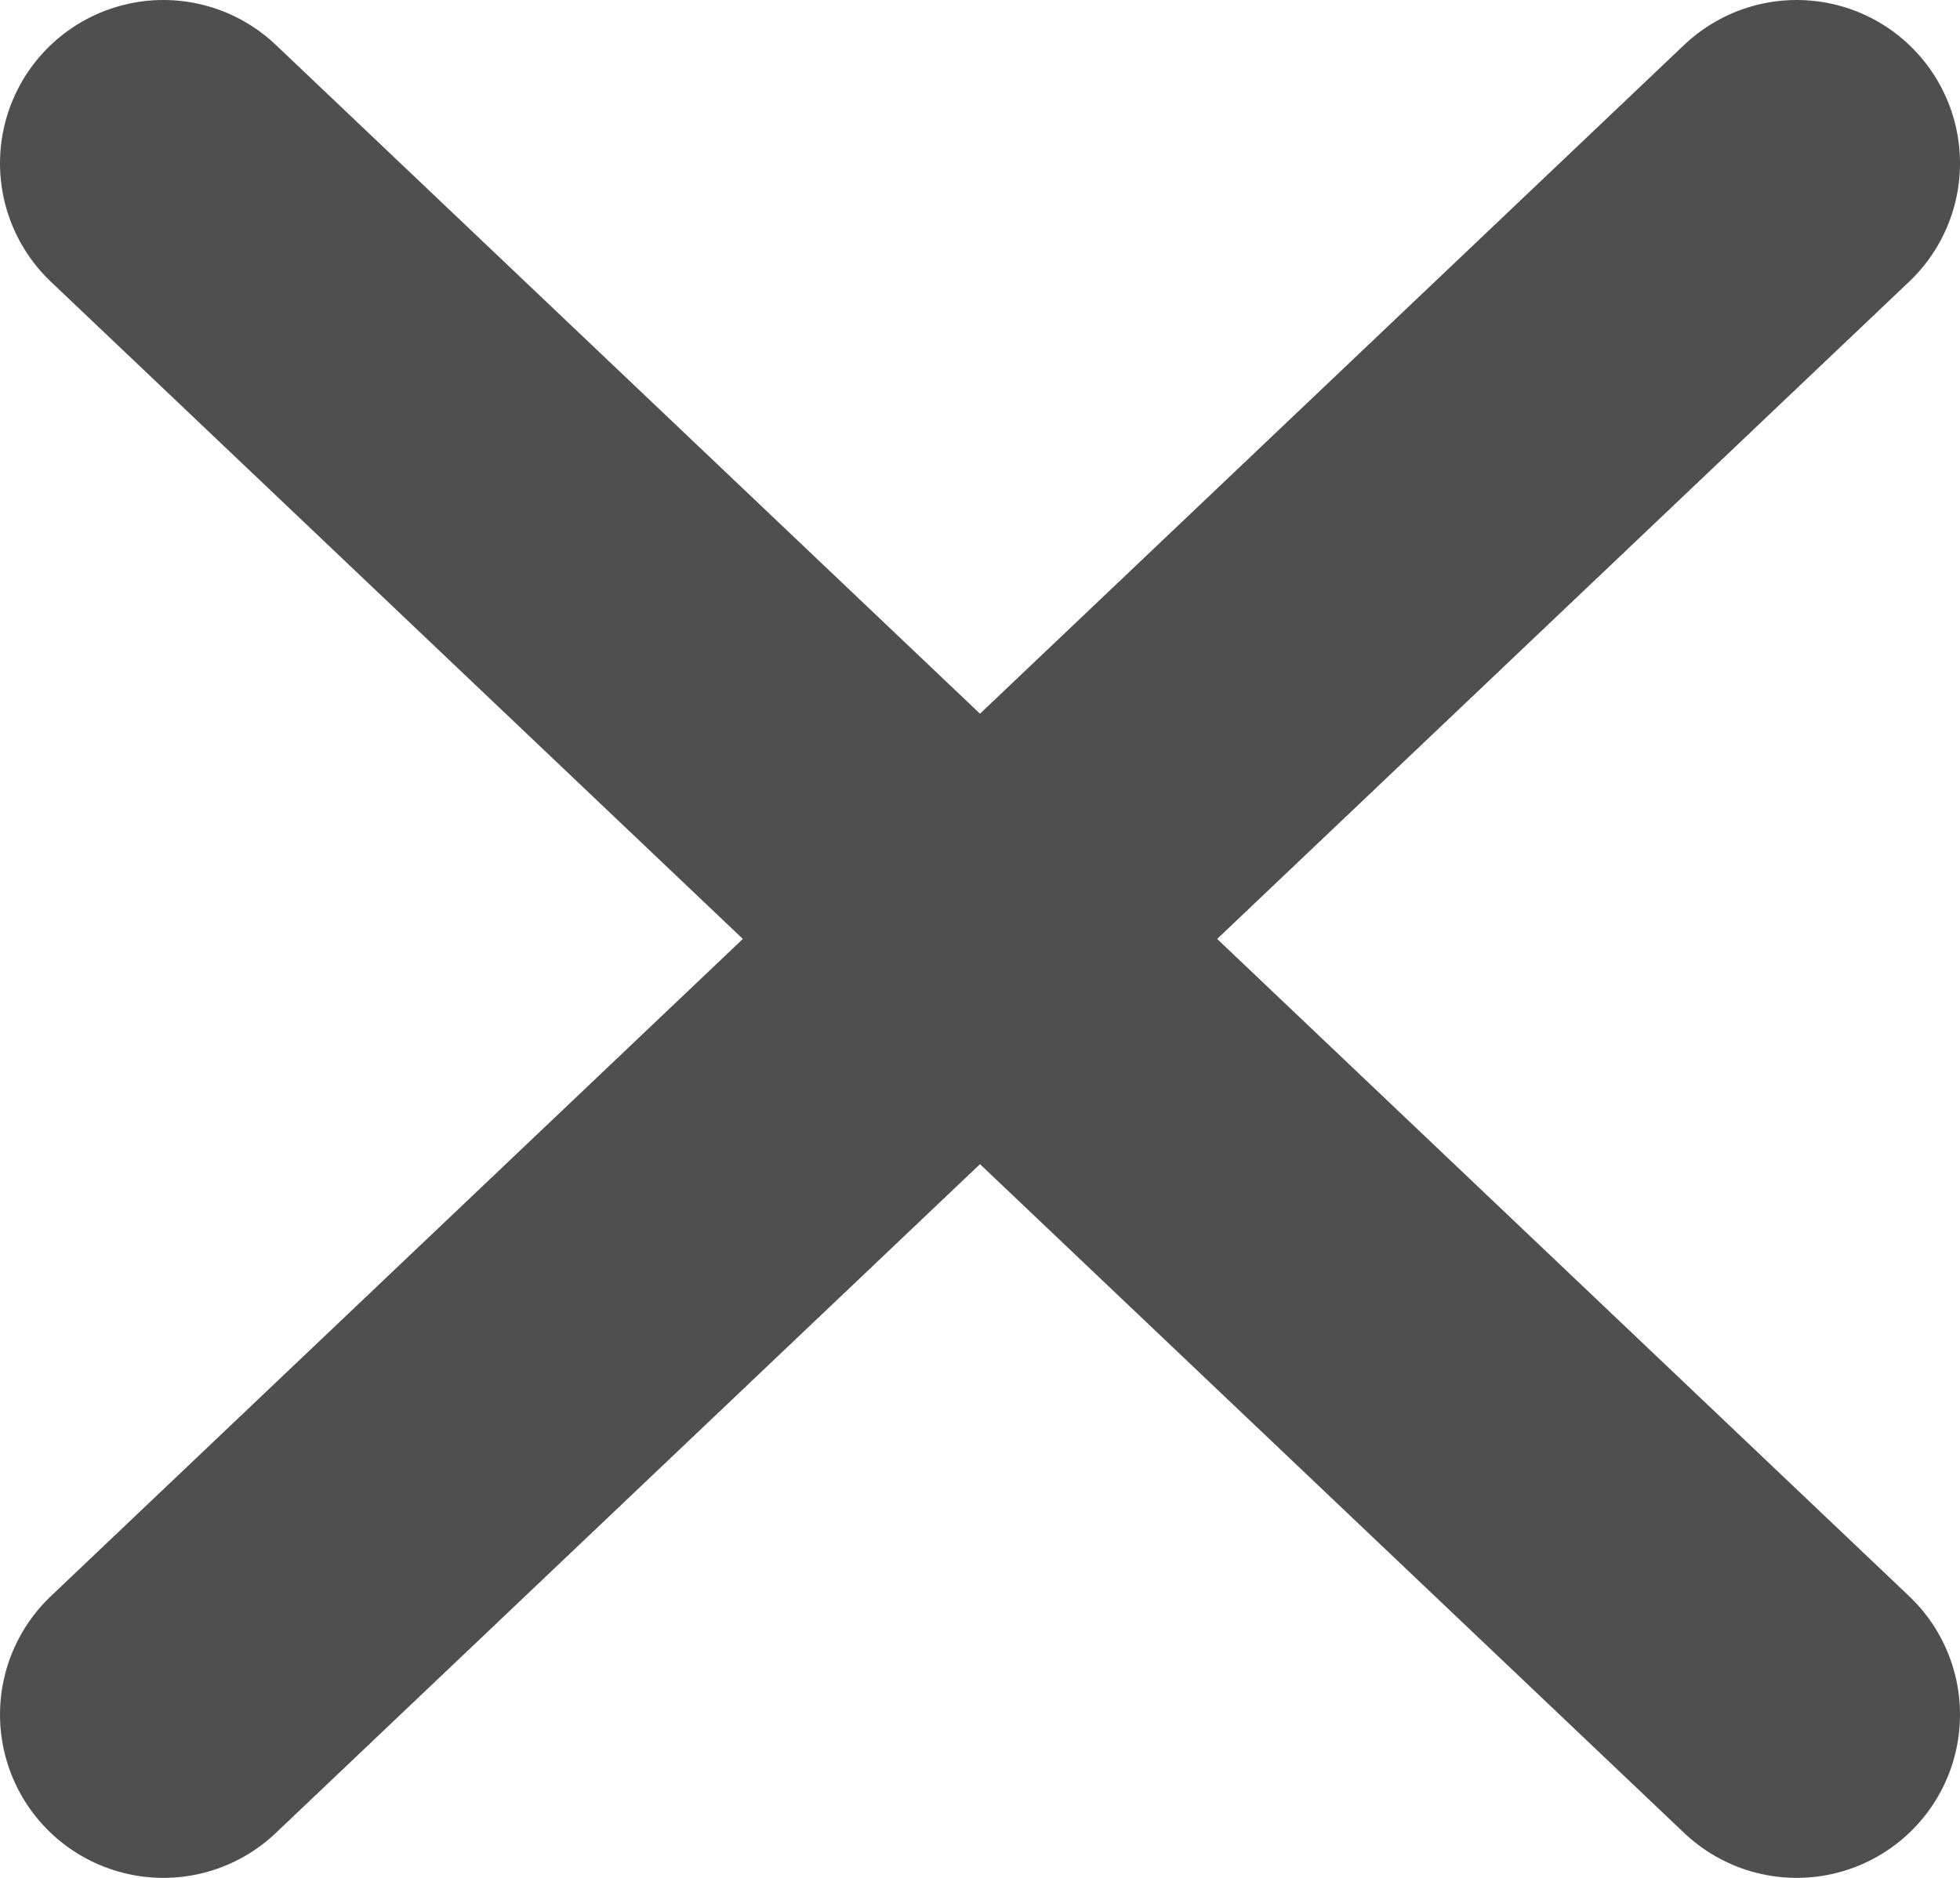 <svg width="24" height="23" viewBox="0 0 24 23" fill="none" xmlns="http://www.w3.org/2000/svg">
<g id="Group 679">
<path id="Vector 1" d="M2 2L22 21" stroke="#4F4F4F" stroke-width="4" stroke-linecap="round"/>
<path id="Vector 2" d="M22 2L2 21" stroke="#4F4F4F" stroke-width="4" stroke-linecap="round"/>
</g>
</svg>

